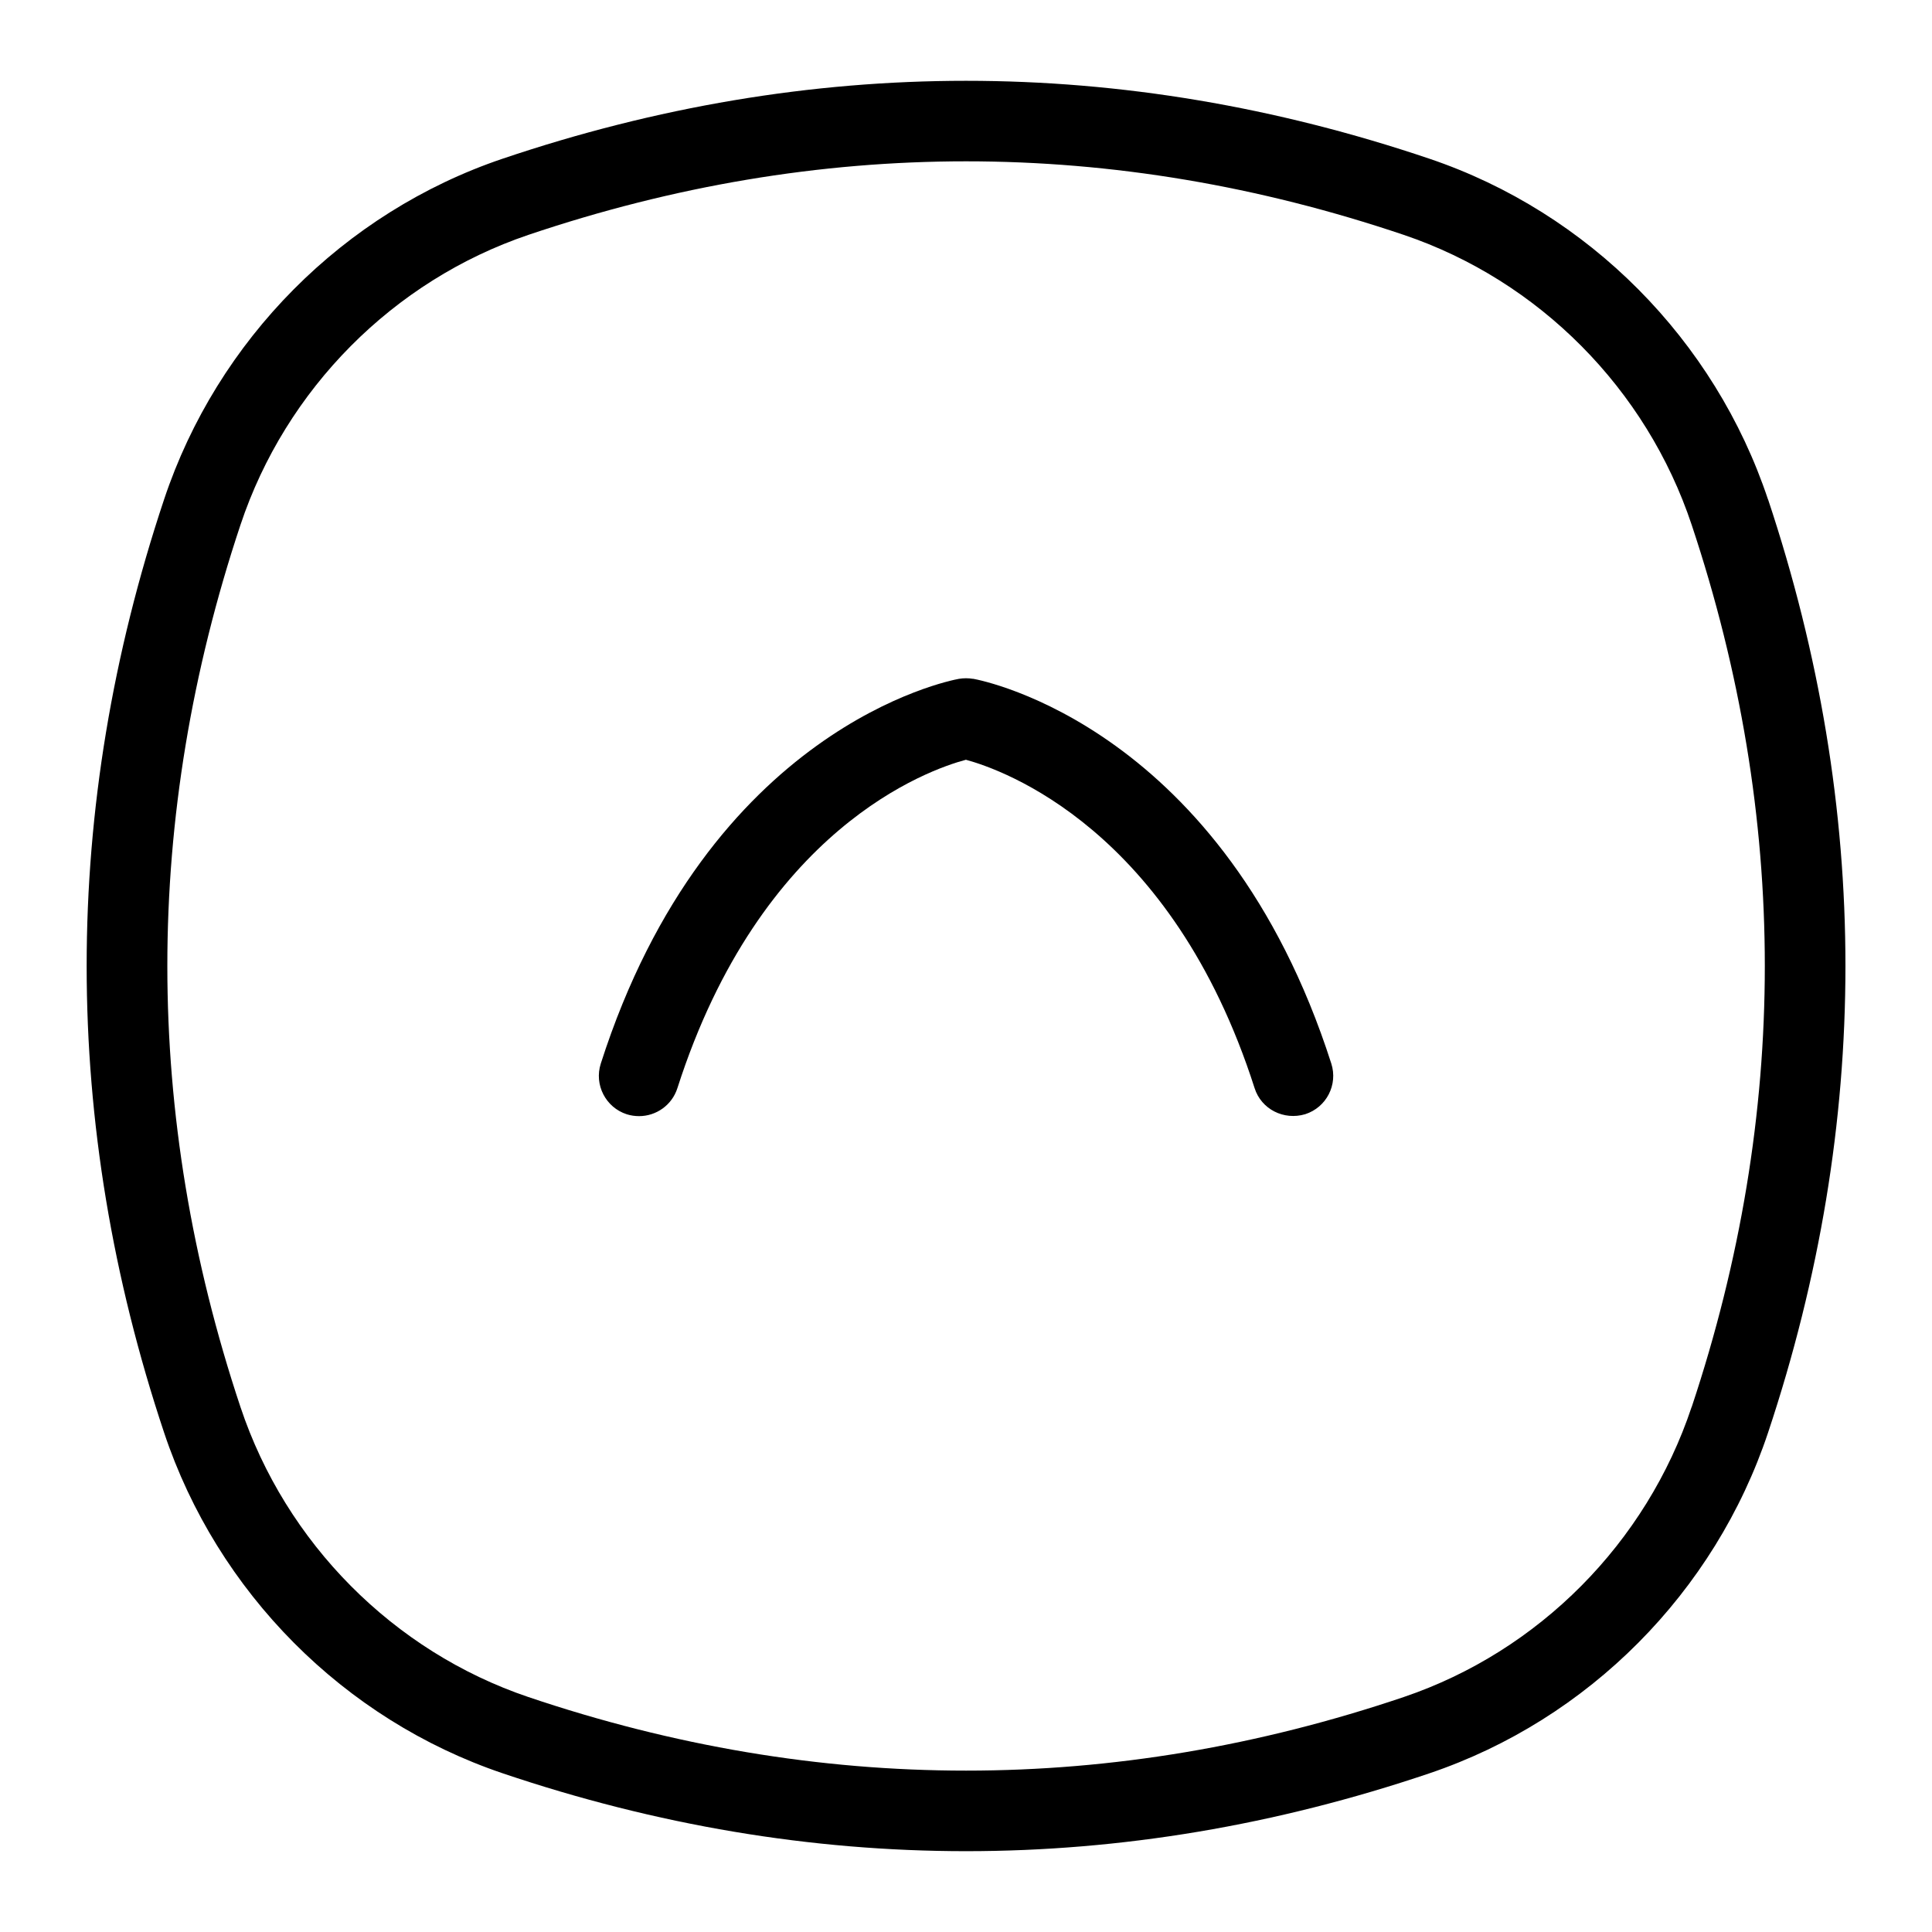 <?xml version="1.0" encoding="UTF-8"?>
<svg xmlns="http://www.w3.org/2000/svg" id="Layer_1" data-name="Layer 1" viewBox="0 0 24 24">
  <path d="M21.963,6.205c-.661-1.984-2.233-3.566-4.205-4.233-3.82-1.291-7.695-1.291-11.516,0-1.972,.667-3.543,2.249-4.204,4.233-1.282,3.846-1.282,7.744,0,11.59,.661,1.984,2.233,3.566,4.205,4.233,1.911,.646,3.834,.968,5.758,.968s3.848-.322,5.758-.968c1.972-.667,3.544-2.249,4.205-4.233,1.281-3.846,1.281-7.744,0-11.59Zm-.949,11.273c-.562,1.688-1.899,3.035-3.576,3.603-3.606,1.219-7.267,1.219-10.875,0-1.676-.567-3.013-1.914-3.576-3.603-1.211-3.635-1.211-7.322,0-10.957,.562-1.688,1.899-3.035,3.576-3.603,1.804-.609,3.621-.914,5.438-.914s3.634,.305,5.438,.914c1.677,.567,3.014,1.914,3.576,3.603,1.211,3.635,1.211,7.322,0,10.957Z"/>
  <path d="M12.089,8.433c-.059-.01-.119-.01-.178,0-.126,.023-3.111,.607-4.448,4.78-.084,.263,.061,.544,.323,.629,.051,.016,.103,.023,.153,.023,.211,0,.408-.135,.476-.348,1.036-3.229,3.12-3.956,3.584-4.079,.455,.123,2.554,.858,3.586,4.079,.084,.264,.364,.403,.629,.324,.264-.085,.408-.366,.324-.629-1.339-4.173-4.323-4.757-4.449-4.78Z"/>
</svg>
